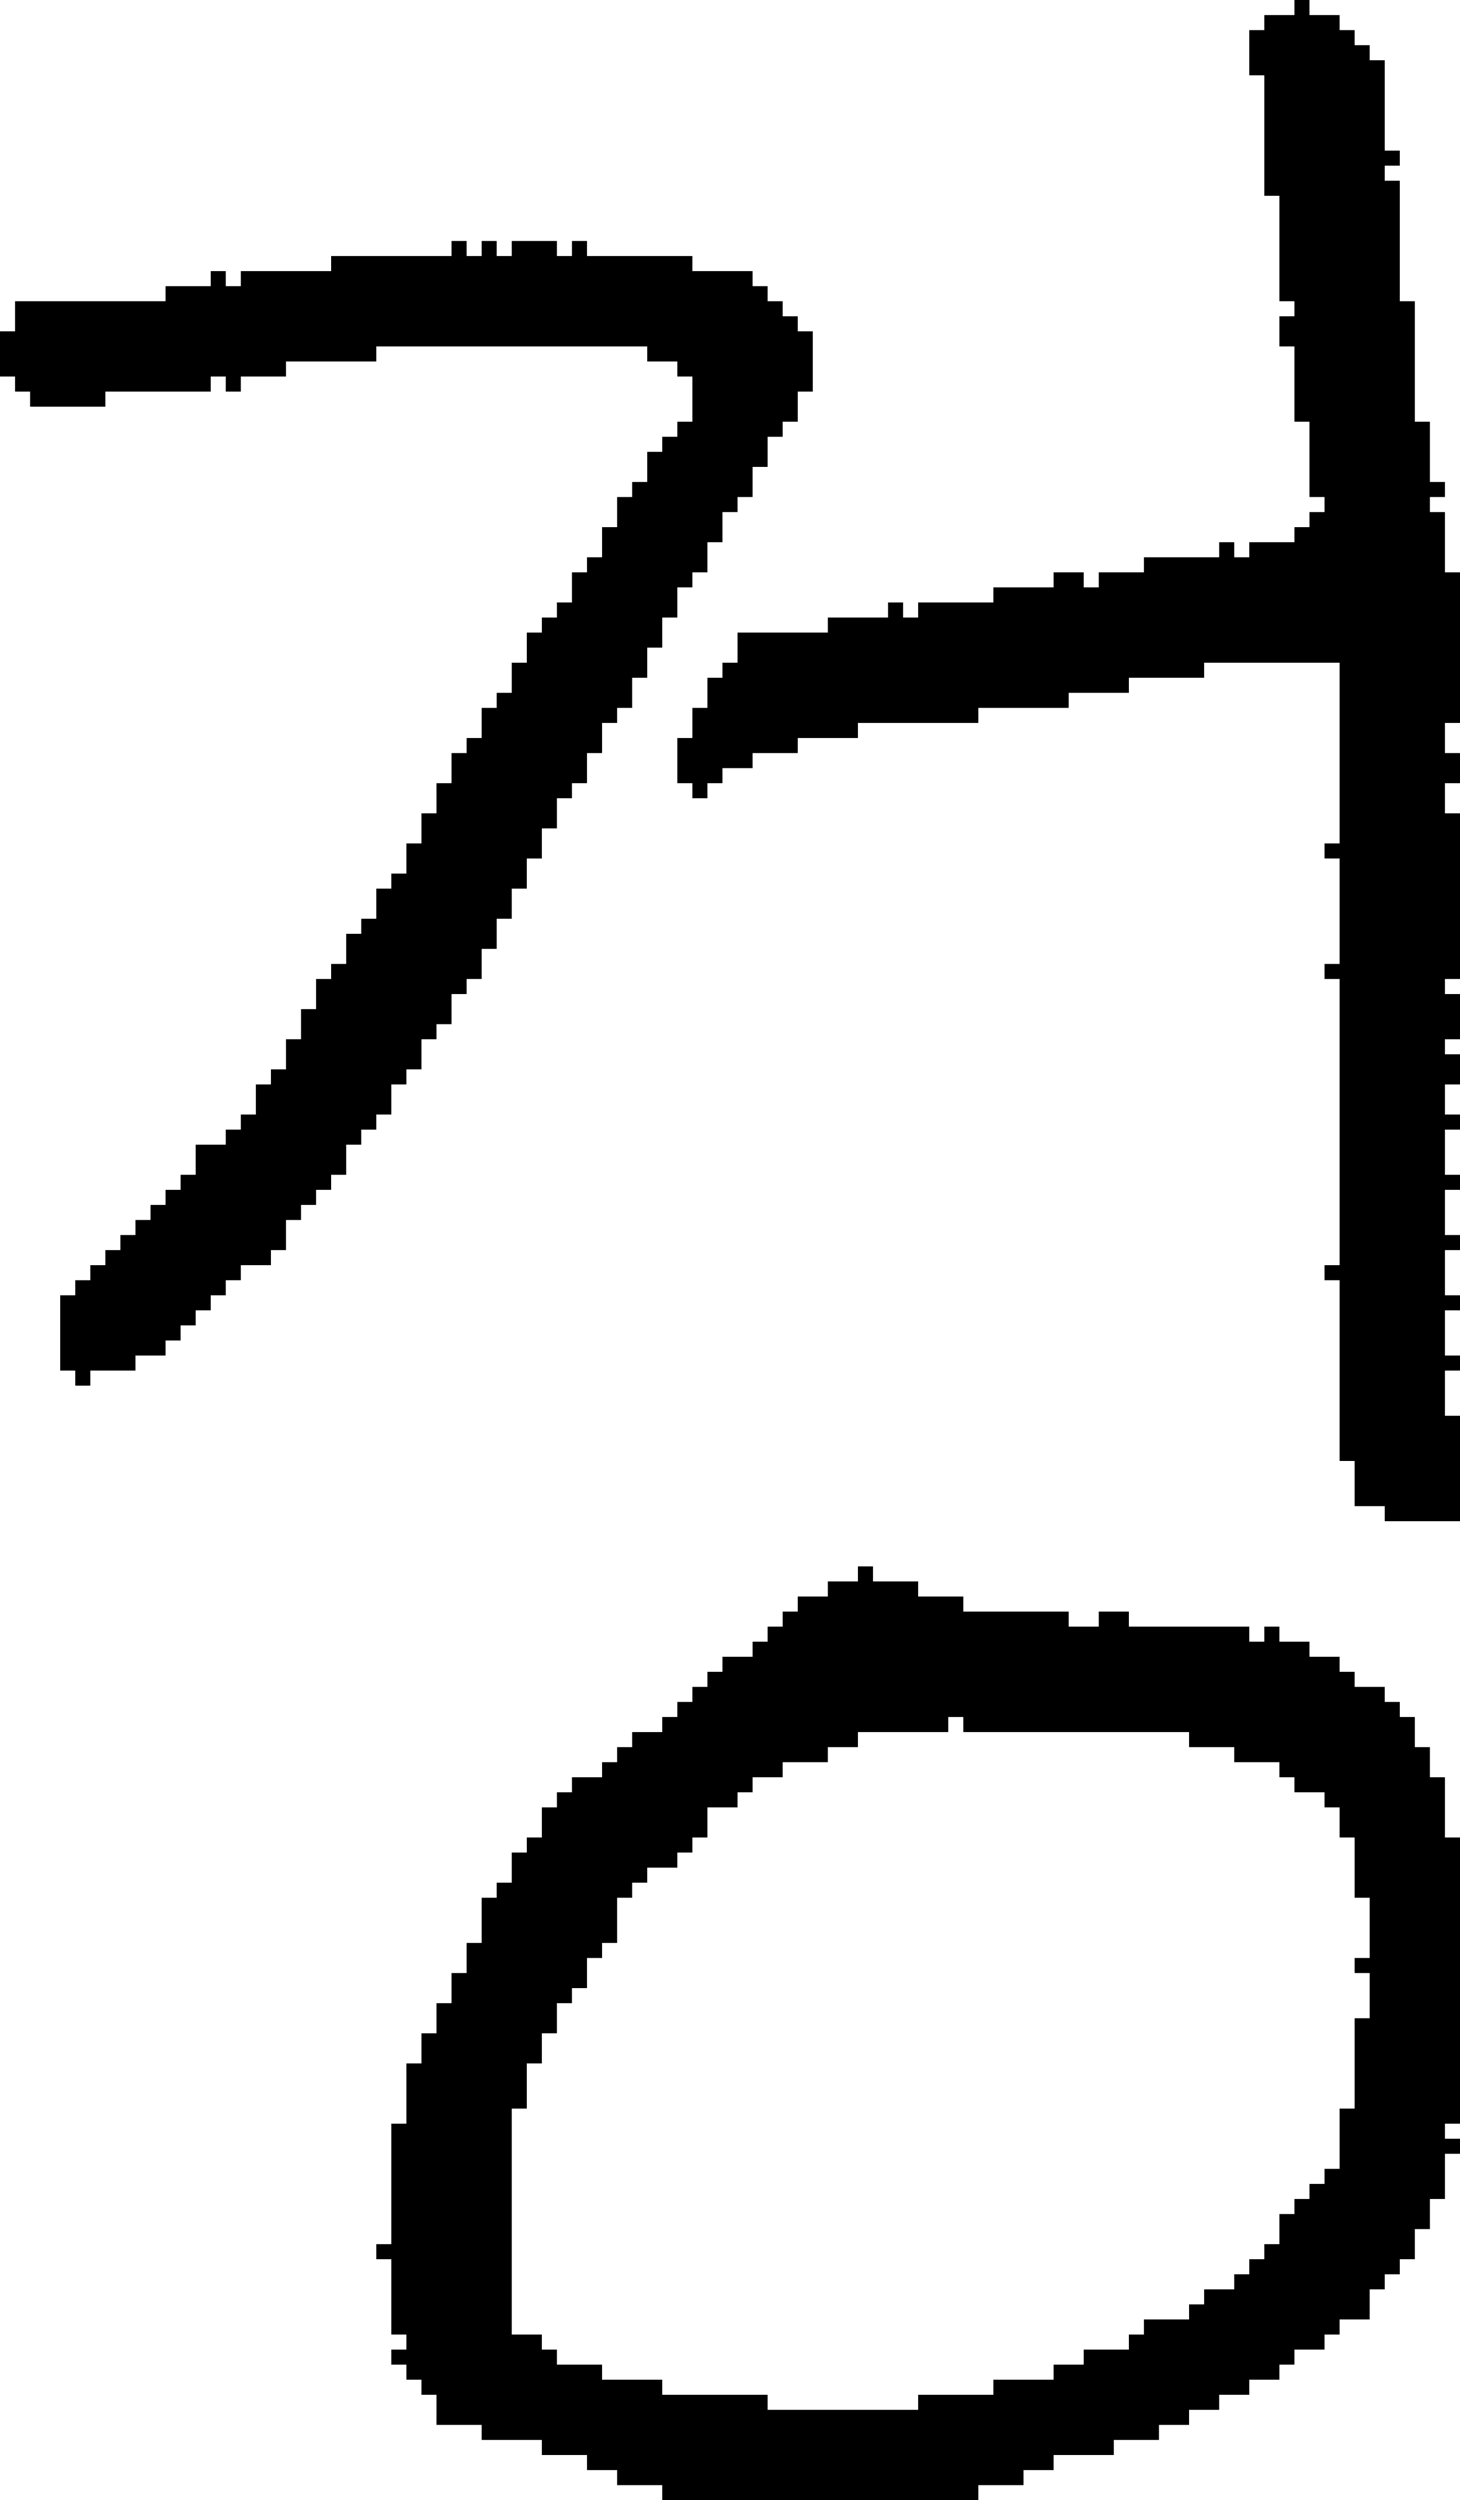 <?xml version="1.0" encoding="UTF-8" standalone="no"?>
<!DOCTYPE svg PUBLIC "-//W3C//DTD SVG 1.1//EN" 
  "http://www.w3.org/Graphics/SVG/1.1/DTD/svg11.dtd">
<svg width="97" height="166"
     xmlns="http://www.w3.org/2000/svg" version="1.1">
 <path d="  M 1,20  L 1,22  L 0,22  L 0,25  L 1,25  L 1,26  L 2,26  L 2,27  L 7,27  L 7,26  L 14,26  L 14,25  L 15,25  L 15,26  L 16,26  L 16,25  L 19,25  L 19,24  L 25,24  L 25,23  L 43,23  L 43,24  L 45,24  L 45,25  L 46,25  L 46,28  L 45,28  L 45,29  L 44,29  L 44,30  L 43,30  L 43,32  L 42,32  L 42,33  L 41,33  L 41,35  L 40,35  L 40,37  L 39,37  L 39,38  L 38,38  L 38,40  L 37,40  L 37,41  L 36,41  L 36,42  L 35,42  L 35,44  L 34,44  L 34,46  L 33,46  L 33,47  L 32,47  L 32,49  L 31,49  L 31,50  L 30,50  L 30,52  L 29,52  L 29,54  L 28,54  L 28,56  L 27,56  L 27,58  L 26,58  L 26,59  L 25,59  L 25,61  L 24,61  L 24,62  L 23,62  L 23,64  L 22,64  L 22,65  L 21,65  L 21,67  L 20,67  L 20,69  L 19,69  L 19,71  L 18,71  L 18,72  L 17,72  L 17,74  L 16,74  L 16,75  L 15,75  L 15,76  L 13,76  L 13,78  L 12,78  L 12,79  L 11,79  L 11,80  L 10,80  L 10,81  L 9,81  L 9,82  L 8,82  L 8,83  L 7,83  L 7,84  L 6,84  L 6,85  L 5,85  L 5,86  L 4,86  L 4,91  L 5,91  L 5,92  L 6,92  L 6,91  L 9,91  L 9,90  L 11,90  L 11,89  L 12,89  L 12,88  L 13,88  L 13,87  L 14,87  L 14,86  L 15,86  L 15,85  L 16,85  L 16,84  L 18,84  L 18,83  L 19,83  L 19,81  L 20,81  L 20,80  L 21,80  L 21,79  L 22,79  L 22,78  L 23,78  L 23,76  L 24,76  L 24,75  L 25,75  L 25,74  L 26,74  L 26,72  L 27,72  L 27,71  L 28,71  L 28,69  L 29,69  L 29,68  L 30,68  L 30,66  L 31,66  L 31,65  L 32,65  L 32,63  L 33,63  L 33,61  L 34,61  L 34,59  L 35,59  L 35,57  L 36,57  L 36,55  L 37,55  L 37,53  L 38,53  L 38,52  L 39,52  L 39,50  L 40,50  L 40,48  L 41,48  L 41,47  L 42,47  L 42,45  L 43,45  L 43,43  L 44,43  L 44,41  L 45,41  L 45,39  L 46,39  L 46,38  L 47,38  L 47,36  L 48,36  L 48,34  L 49,34  L 49,33  L 50,33  L 50,31  L 51,31  L 51,29  L 52,29  L 52,28  L 53,28  L 53,26  L 54,26  L 54,22  L 53,22  L 53,21  L 52,21  L 52,20  L 51,20  L 51,19  L 50,19  L 50,18  L 46,18  L 46,17  L 39,17  L 39,16  L 38,16  L 38,17  L 37,17  L 37,16  L 34,16  L 34,17  L 33,17  L 33,16  L 32,16  L 32,17  L 31,17  L 31,16  L 30,16  L 30,17  L 22,17  L 22,18  L 16,18  L 16,19  L 15,19  L 15,18  L 14,18  L 14,19  L 11,19  L 11,20  Z  " style="fill:rgb(0, 0, 0); fill-opacity:1.000; stroke:none;" />
 <path d="  M 95,148  L 95,146  L 96,146  L 96,143  L 97,143  L 97,142  L 96,142  L 96,141  L 97,141  L 97,122  L 96,122  L 96,118  L 95,118  L 95,116  L 94,116  L 94,114  L 93,114  L 93,113  L 92,113  L 92,112  L 90,112  L 90,111  L 89,111  L 89,110  L 87,110  L 87,109  L 85,109  L 85,108  L 84,108  L 84,109  L 83,109  L 83,108  L 75,108  L 75,107  L 73,107  L 73,108  L 71,108  L 71,107  L 64,107  L 64,106  L 61,106  L 61,105  L 58,105  L 58,104  L 57,104  L 57,105  L 55,105  L 55,106  L 53,106  L 53,107  L 52,107  L 52,108  L 51,108  L 51,109  L 50,109  L 50,110  L 48,110  L 48,111  L 47,111  L 47,112  L 46,112  L 46,113  L 45,113  L 45,114  L 44,114  L 44,115  L 42,115  L 42,116  L 41,116  L 41,117  L 40,117  L 40,118  L 38,118  L 38,119  L 37,119  L 37,120  L 36,120  L 36,122  L 35,122  L 35,123  L 34,123  L 34,125  L 33,125  L 33,126  L 32,126  L 32,129  L 31,129  L 31,131  L 30,131  L 30,133  L 29,133  L 29,135  L 28,135  L 28,137  L 27,137  L 27,141  L 26,141  L 26,149  L 25,149  L 25,150  L 26,150  L 26,155  L 27,155  L 27,156  L 26,156  L 26,157  L 27,157  L 27,158  L 28,158  L 28,159  L 29,159  L 29,161  L 32,161  L 32,162  L 36,162  L 36,163  L 39,163  L 39,164  L 41,164  L 41,165  L 44,165  L 44,166  L 65,166  L 65,165  L 68,165  L 68,164  L 70,164  L 70,163  L 74,163  L 74,162  L 77,162  L 77,161  L 79,161  L 79,160  L 81,160  L 81,159  L 83,159  L 83,158  L 85,158  L 85,157  L 86,157  L 86,156  L 88,156  L 88,155  L 89,155  L 89,154  L 91,154  L 91,152  L 92,152  L 92,151  L 93,151  L 93,150  L 94,150  L 94,148  Z  M 36,135  L 37,135  L 37,133  L 38,133  L 38,132  L 39,132  L 39,130  L 40,130  L 40,129  L 41,129  L 41,126  L 42,126  L 42,125  L 43,125  L 43,124  L 45,124  L 45,123  L 46,123  L 46,122  L 47,122  L 47,120  L 49,120  L 49,119  L 50,119  L 50,118  L 52,118  L 52,117  L 55,117  L 55,116  L 57,116  L 57,115  L 63,115  L 63,114  L 64,114  L 64,115  L 79,115  L 79,116  L 82,116  L 82,117  L 85,117  L 85,118  L 86,118  L 86,119  L 88,119  L 88,120  L 89,120  L 89,122  L 90,122  L 90,126  L 91,126  L 91,130  L 90,130  L 90,131  L 91,131  L 91,134  L 90,134  L 90,140  L 89,140  L 89,144  L 88,144  L 88,145  L 87,145  L 87,146  L 86,146  L 86,147  L 85,147  L 85,149  L 84,149  L 84,150  L 83,150  L 83,151  L 82,151  L 82,152  L 80,152  L 80,153  L 79,153  L 79,154  L 76,154  L 76,155  L 75,155  L 75,156  L 72,156  L 72,157  L 70,157  L 70,158  L 66,158  L 66,159  L 61,159  L 61,160  L 51,160  L 51,159  L 44,159  L 44,158  L 40,158  L 40,157  L 37,157  L 37,156  L 36,156  L 36,155  L 34,155  L 34,140  L 35,140  L 35,137  L 36,137  Z  " style="fill:rgb(0, 0, 0); fill-opacity:1.000; stroke:none;" />
 <path d="  M 90,3  L 90,2  L 89,2  L 89,1  L 87,1  L 87,0  L 86,0  L 86,1  L 84,1  L 84,2  L 83,2  L 83,5  L 84,5  L 84,13  L 85,13  L 85,20  L 86,20  L 86,21  L 85,21  L 85,23  L 86,23  L 86,28  L 87,28  L 87,33  L 88,33  L 88,34  L 87,34  L 87,35  L 86,35  L 86,36  L 83,36  L 83,37  L 82,37  L 82,36  L 81,36  L 81,37  L 76,37  L 76,38  L 73,38  L 73,39  L 72,39  L 72,38  L 70,38  L 70,39  L 66,39  L 66,40  L 61,40  L 61,41  L 60,41  L 60,40  L 59,40  L 59,41  L 55,41  L 55,42  L 49,42  L 49,44  L 48,44  L 48,45  L 47,45  L 47,47  L 46,47  L 46,49  L 45,49  L 45,52  L 46,52  L 46,53  L 47,53  L 47,52  L 48,52  L 48,51  L 50,51  L 50,50  L 53,50  L 53,49  L 57,49  L 57,48  L 65,48  L 65,47  L 71,47  L 71,46  L 75,46  L 75,45  L 80,45  L 80,44  L 89,44  L 89,56  L 88,56  L 88,57  L 89,57  L 89,64  L 88,64  L 88,65  L 89,65  L 89,84  L 88,84  L 88,85  L 89,85  L 89,97  L 90,97  L 90,100  L 92,100  L 92,101  L 97,101  L 97,94  L 96,94  L 96,91  L 97,91  L 97,90  L 96,90  L 96,87  L 97,87  L 97,86  L 96,86  L 96,83  L 97,83  L 97,82  L 96,82  L 96,79  L 97,79  L 97,78  L 96,78  L 96,75  L 97,75  L 97,74  L 96,74  L 96,72  L 97,72  L 97,70  L 96,70  L 96,69  L 97,69  L 97,66  L 96,66  L 96,65  L 97,65  L 97,54  L 96,54  L 96,52  L 97,52  L 97,50  L 96,50  L 96,48  L 97,48  L 97,38  L 96,38  L 96,34  L 95,34  L 95,33  L 96,33  L 96,32  L 95,32  L 95,28  L 94,28  L 94,20  L 93,20  L 93,12  L 92,12  L 92,11  L 93,11  L 93,10  L 92,10  L 92,4  L 91,4  L 91,3  Z  " style="fill:rgb(0, 0, 0); fill-opacity:1.000; stroke:none;" />
</svg>

